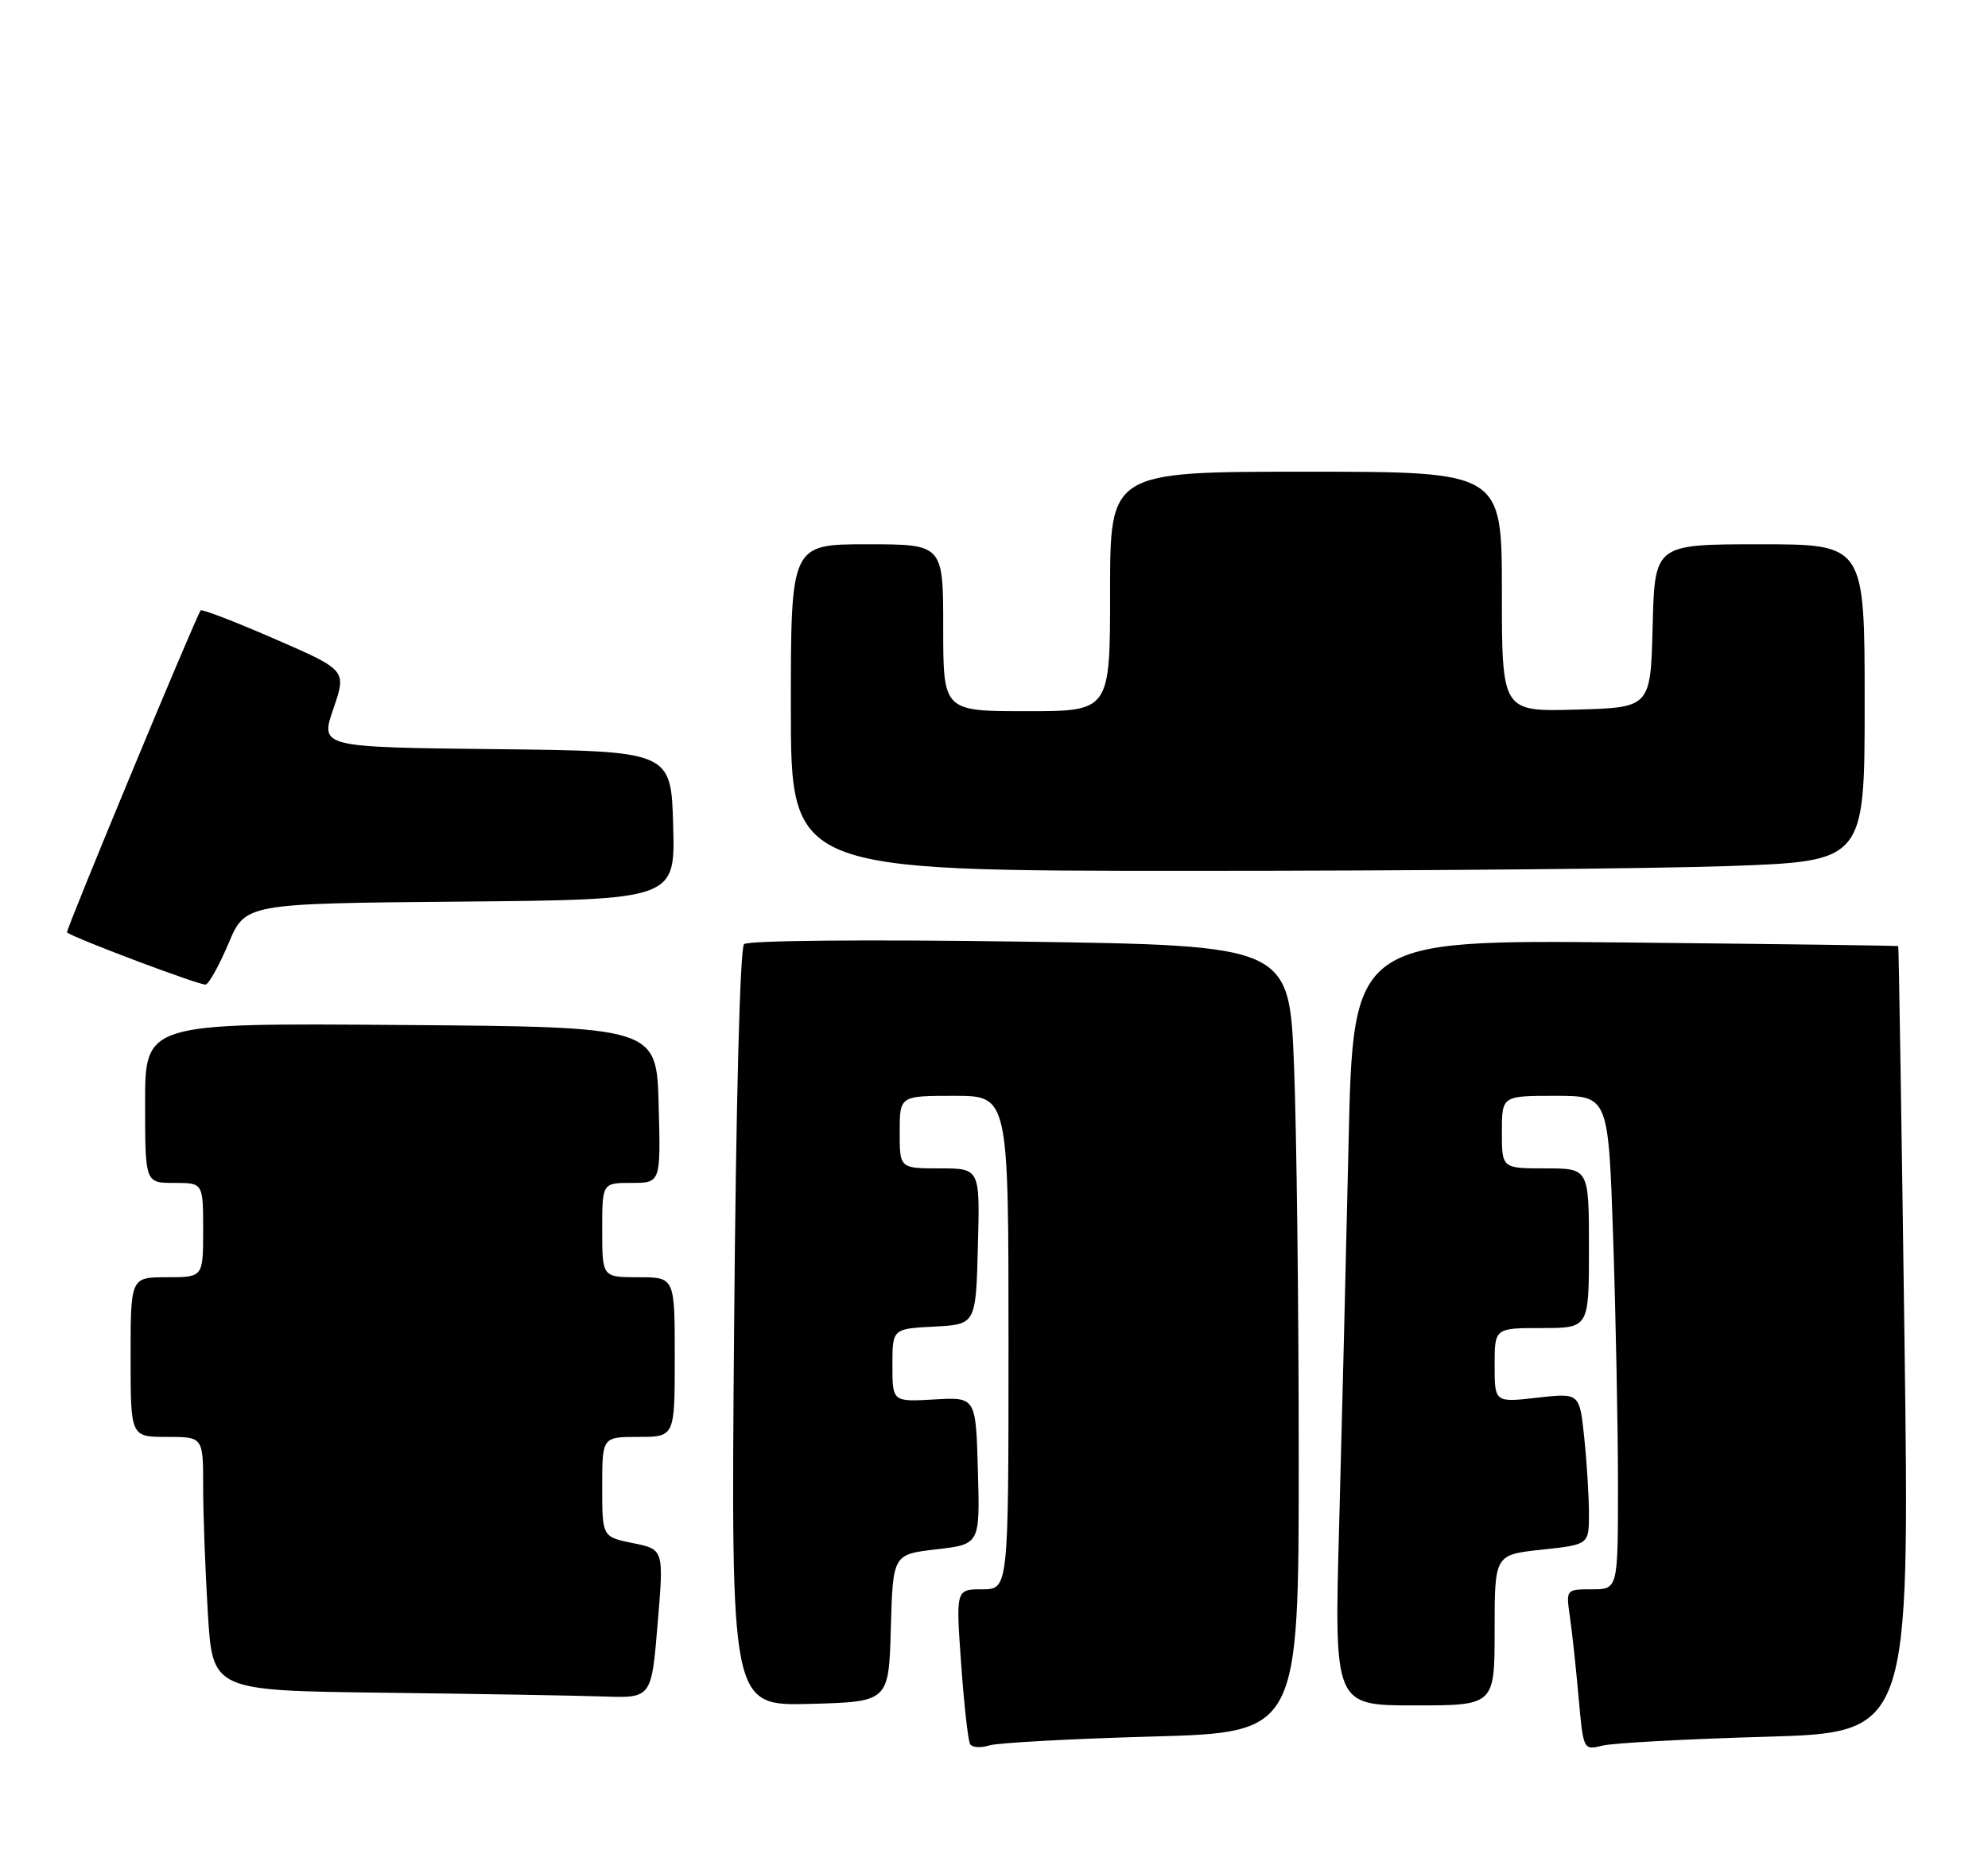 <?xml version="1.0" encoding="UTF-8" standalone="no"?>
<!DOCTYPE svg PUBLIC "-//W3C//DTD SVG 1.1//EN" "http://www.w3.org/Graphics/SVG/1.1/DTD/svg11.dtd" >
<svg xmlns="http://www.w3.org/2000/svg" xmlns:xlink="http://www.w3.org/1999/xlink" version="1.1" viewBox="0 0 274 256">
 <g >
 <path fill="currentColor"
d=" M 158.75 239.29 C 179.00 238.73 179.00 238.73 179.00 201.02 C 179.00 180.29 178.71 155.89 178.35 146.80 C 177.70 130.28 177.70 130.28 140.60 129.75 C 119.45 129.44 103.09 129.59 102.55 130.10 C 101.99 130.63 101.43 152.23 101.18 183.03 C 100.74 235.07 100.74 235.07 111.62 234.79 C 122.50 234.50 122.50 234.50 122.78 224.34 C 123.07 214.19 123.07 214.19 129.07 213.49 C 135.07 212.80 135.07 212.80 134.78 202.65 C 134.50 192.50 134.50 192.50 128.75 192.84 C 123.00 193.17 123.00 193.17 123.00 188.14 C 123.00 183.10 123.00 183.10 128.75 182.80 C 134.50 182.50 134.50 182.50 134.78 171.75 C 135.07 161.00 135.07 161.00 129.53 161.00 C 124.00 161.00 124.00 161.00 124.00 156.00 C 124.00 151.00 124.00 151.00 131.50 151.00 C 139.00 151.00 139.00 151.00 139.00 185.00 C 139.00 219.00 139.00 219.00 135.37 219.00 C 131.74 219.00 131.74 219.00 132.47 229.25 C 132.87 234.89 133.43 239.88 133.71 240.34 C 133.99 240.80 135.19 240.88 136.36 240.51 C 137.54 240.15 147.61 239.60 158.75 239.29 Z  M 243.35 239.32 C 263.21 238.74 263.21 238.74 262.49 184.62 C 262.09 154.85 261.70 130.44 261.63 130.37 C 261.56 130.30 244.62 130.08 224.00 129.87 C 186.50 129.50 186.50 129.50 185.87 157.50 C 185.52 172.90 184.94 196.64 184.57 210.25 C 183.89 235.00 183.89 235.00 194.95 235.00 C 206.00 235.00 206.00 235.00 206.00 224.62 C 206.00 214.23 206.00 214.23 212.50 213.54 C 219.00 212.84 219.00 212.84 219.00 208.57 C 219.00 206.22 218.71 201.51 218.35 198.11 C 217.71 191.93 217.71 191.93 211.85 192.60 C 206.00 193.26 206.00 193.26 206.00 188.13 C 206.00 183.00 206.00 183.00 212.50 183.00 C 219.00 183.00 219.00 183.00 219.00 172.00 C 219.00 161.00 219.00 161.00 213.00 161.00 C 207.00 161.00 207.00 161.00 207.00 156.00 C 207.00 151.00 207.00 151.00 214.34 151.00 C 221.68 151.00 221.68 151.00 222.34 170.66 C 222.70 181.47 223.00 196.77 223.00 204.66 C 223.00 219.00 223.00 219.00 219.41 219.00 C 215.84 219.00 215.83 219.01 216.37 222.75 C 216.67 224.81 217.21 229.81 217.57 233.85 C 218.22 241.17 218.23 241.19 220.86 240.54 C 222.31 240.18 232.43 239.63 243.35 239.32 Z  M 90.64 223.75 C 91.50 213.50 91.50 213.50 87.25 212.64 C 83.00 211.78 83.00 211.78 83.00 204.89 C 83.00 198.00 83.00 198.00 88.00 198.00 C 93.00 198.00 93.00 198.00 93.00 187.00 C 93.00 176.00 93.00 176.00 88.00 176.00 C 83.00 176.00 83.00 176.00 83.00 169.50 C 83.00 163.00 83.00 163.00 87.03 163.00 C 91.07 163.00 91.07 163.00 90.78 152.25 C 90.50 141.50 90.50 141.50 55.25 141.24 C 20.00 140.97 20.00 140.97 20.00 151.99 C 20.00 163.00 20.00 163.00 24.00 163.00 C 28.00 163.00 28.00 163.00 28.00 169.50 C 28.00 176.00 28.00 176.00 23.00 176.00 C 18.00 176.00 18.00 176.00 18.00 187.00 C 18.00 198.00 18.00 198.00 23.00 198.00 C 28.00 198.00 28.00 198.00 28.00 204.84 C 28.00 208.61 28.29 216.48 28.65 222.33 C 29.30 232.96 29.30 232.96 52.90 233.25 C 65.88 233.41 79.49 233.64 83.14 233.77 C 89.79 234.00 89.79 234.00 90.64 223.75 Z  M 31.51 129.97 C 33.82 124.50 33.82 124.50 63.45 124.24 C 93.07 123.97 93.07 123.97 92.78 113.74 C 92.50 103.50 92.50 103.50 68.31 103.23 C 44.12 102.96 44.12 102.96 45.95 97.66 C 47.77 92.35 47.77 92.35 37.86 88.04 C 32.40 85.66 27.81 83.90 27.66 84.11 C 26.94 85.08 8.99 128.32 9.23 128.49 C 10.49 129.38 27.69 135.85 28.35 135.67 C 28.82 135.54 30.24 132.97 31.51 129.97 Z  M 238.25 119.34 C 257.00 118.68 257.00 118.68 257.00 96.84 C 257.00 75.00 257.00 75.00 242.53 75.00 C 228.07 75.00 228.07 75.00 227.78 86.25 C 227.50 97.50 227.50 97.50 217.25 97.78 C 207.00 98.07 207.00 98.07 207.00 81.53 C 207.00 65.00 207.00 65.00 180.00 65.00 C 153.00 65.00 153.00 65.00 153.00 81.50 C 153.00 98.00 153.00 98.00 141.50 98.00 C 130.00 98.00 130.00 98.00 130.00 86.50 C 130.00 75.00 130.00 75.00 119.50 75.00 C 109.00 75.00 109.00 75.00 109.00 97.50 C 109.00 120.00 109.00 120.00 164.25 120.00 C 194.64 120.00 227.94 119.70 238.25 119.34 Z "/>
</g>
</svg>